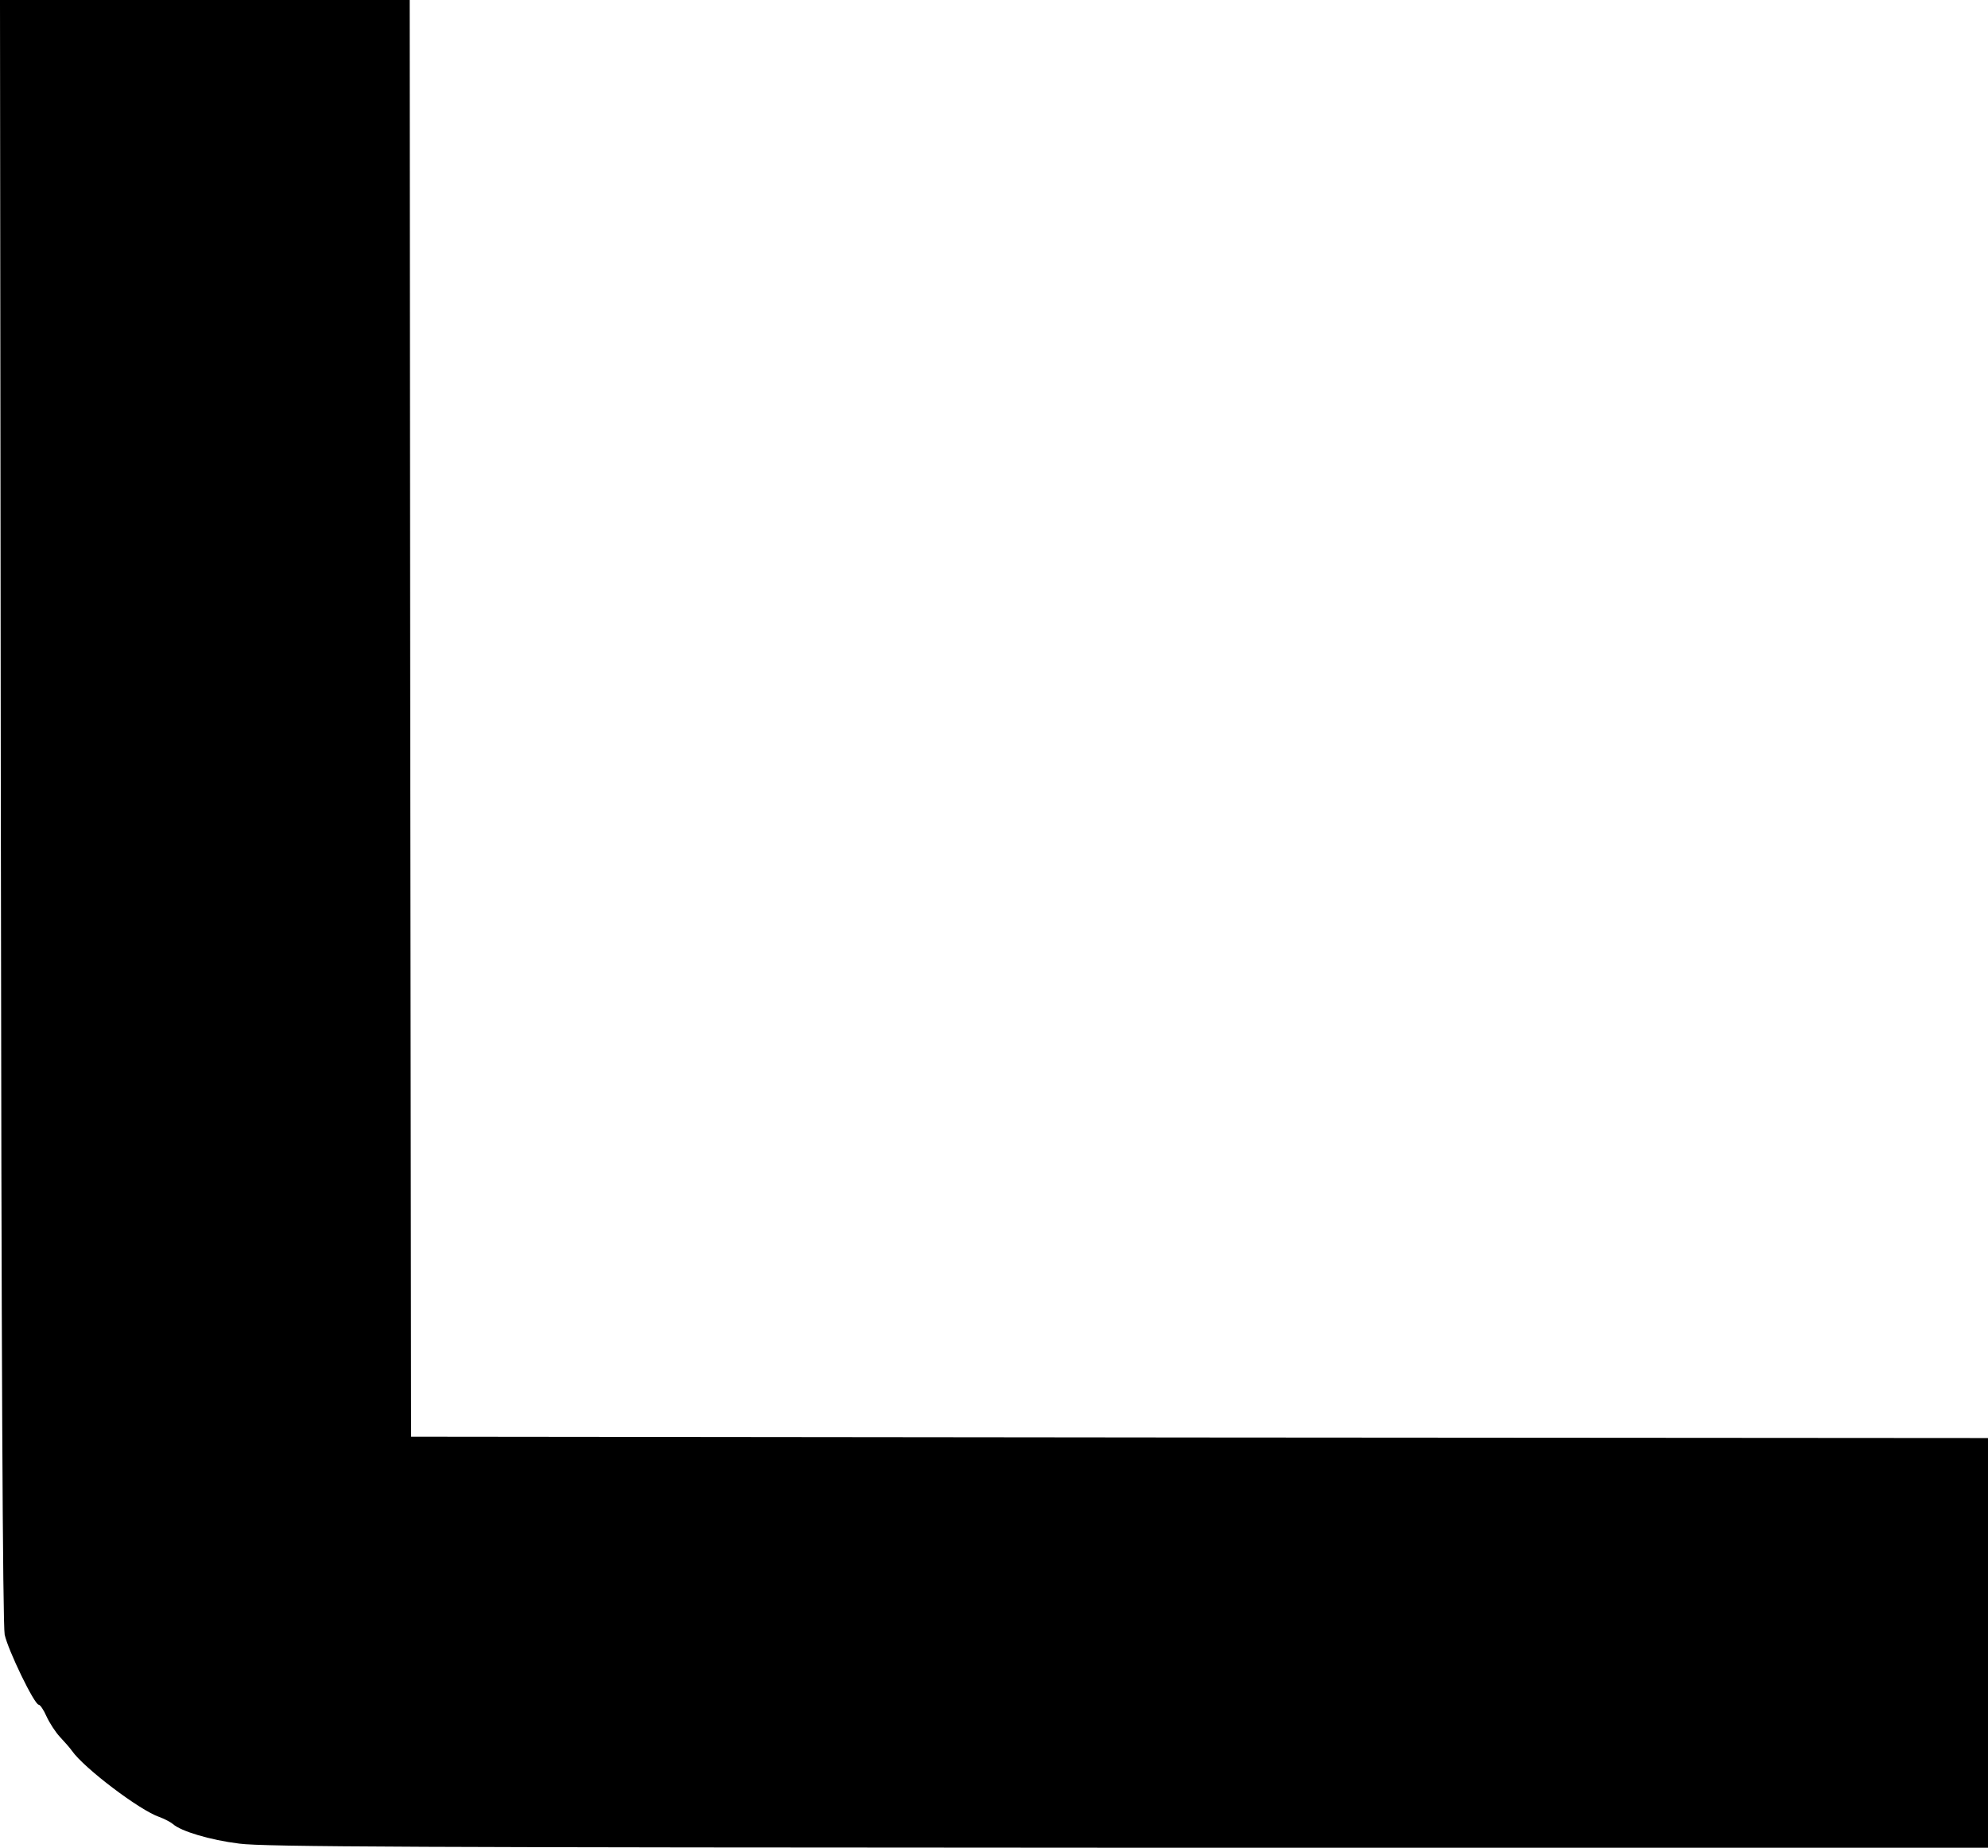 <?xml version="1.0" standalone="no"?>
<!DOCTYPE svg PUBLIC "-//W3C//DTD SVG 20010904//EN"
 "http://www.w3.org/TR/2001/REC-SVG-20010904/DTD/svg10.dtd">
<svg version="1.0" xmlns="http://www.w3.org/2000/svg"
 width="723pt" height="672pt" viewBox="0 0 723 672"
 preserveAspectRatio="xMidYMid meet">
<g transform="translate(0,672) scale(0.1,-0.1)"
fill="#000000" stroke="none">
<path d="M3 3773 c2 -1996 7 -2964 14 -2998 12 -56 108 -255 124 -255 5 0 18
-19 28 -42 11 -24 33 -58 49 -75 17 -18 37 -41 44 -51 44 -63 248 -217 317
-240 19 -7 42 -19 50 -26 29 -26 135 -58 241 -71 87 -12 644 -14 3233 -15
l3127 0 0 745 0 745 -2867 2 -2868 3 -3 2613 -2 2612 -745 0 -745 0 3 -2947z"/>
</g>
</svg>
